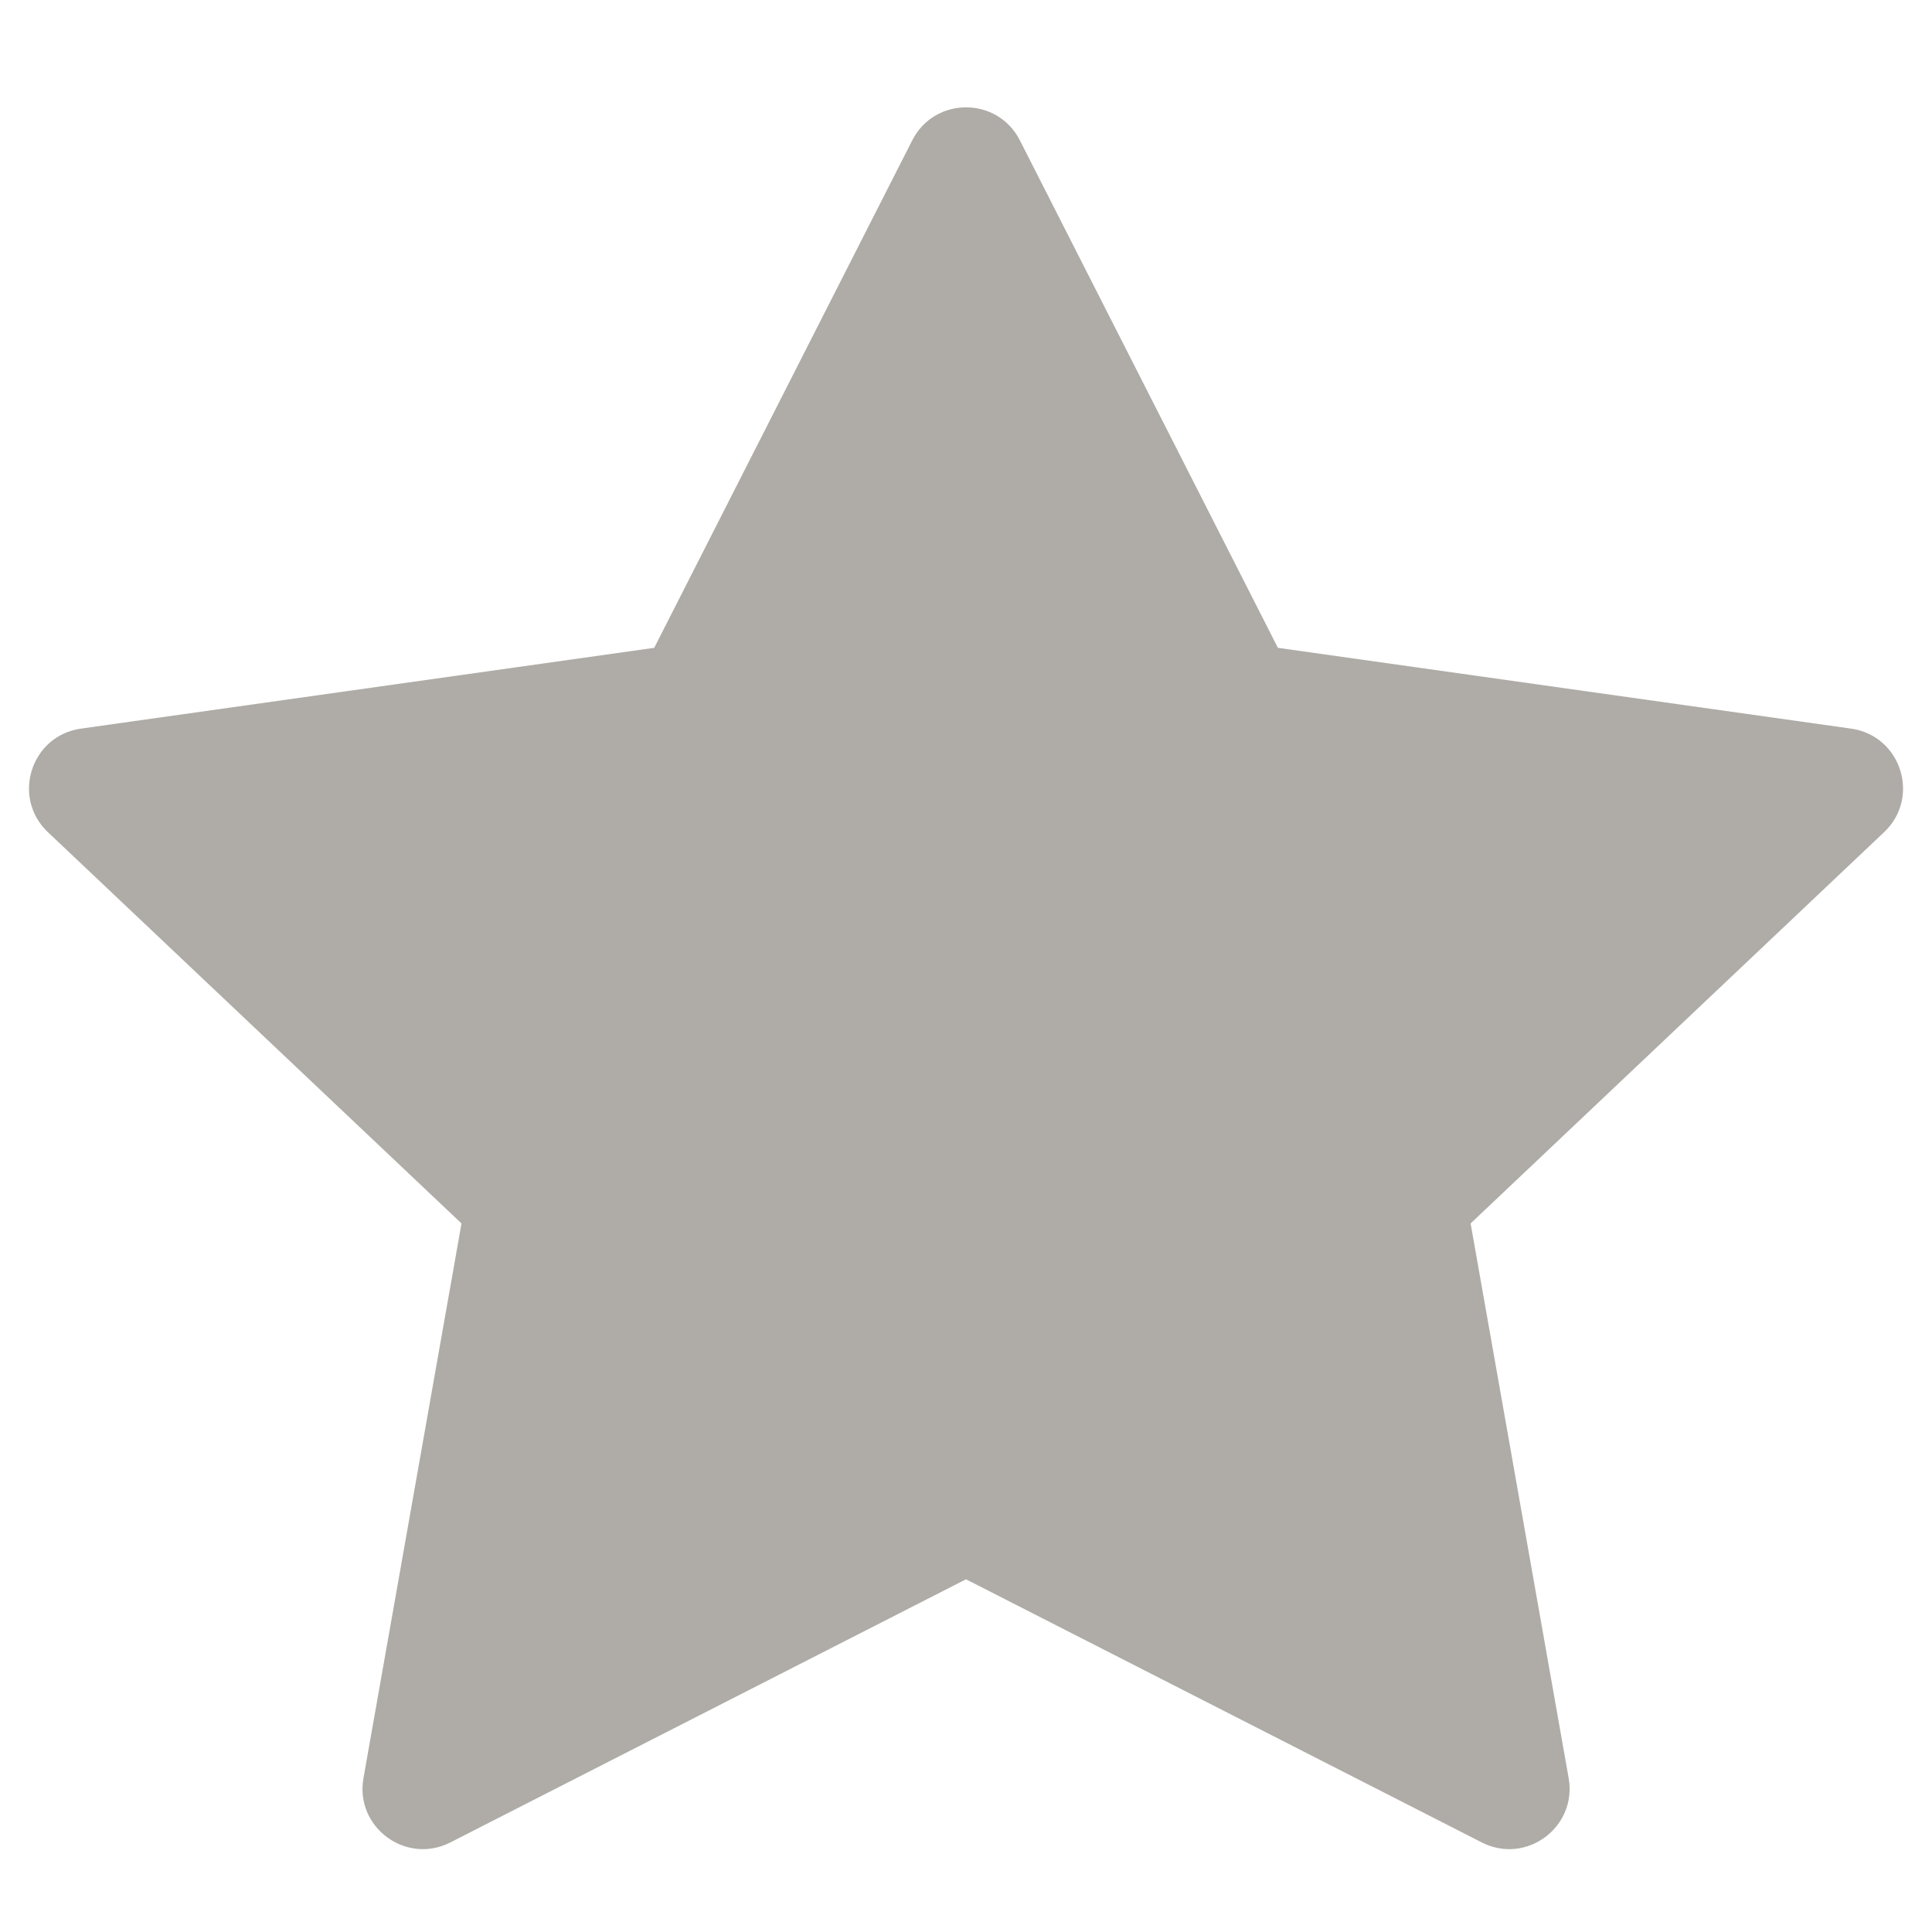 <svg width="16" height="16" viewBox="0 0 16 16" fill="none" xmlns="http://www.w3.org/2000/svg">
<path fill-rule="evenodd" clip-rule="evenodd" d="M8 13.079L3.73 15.258C3.362 15.446 2.938 15.132 3.01 14.726L3.822 10.132L0.397 6.892C0.093 6.604 0.256 6.092 0.671 6.034L5.418 5.365L7.555 1.162C7.74 0.798 8.261 0.798 8.446 1.162L10.583 5.365L15.329 6.034C15.744 6.092 15.908 6.604 15.603 6.892L12.179 10.132L12.991 14.726C13.062 15.132 12.639 15.446 12.271 15.258L8 13.079Z" fill="#AFACA7"/>
</svg>
